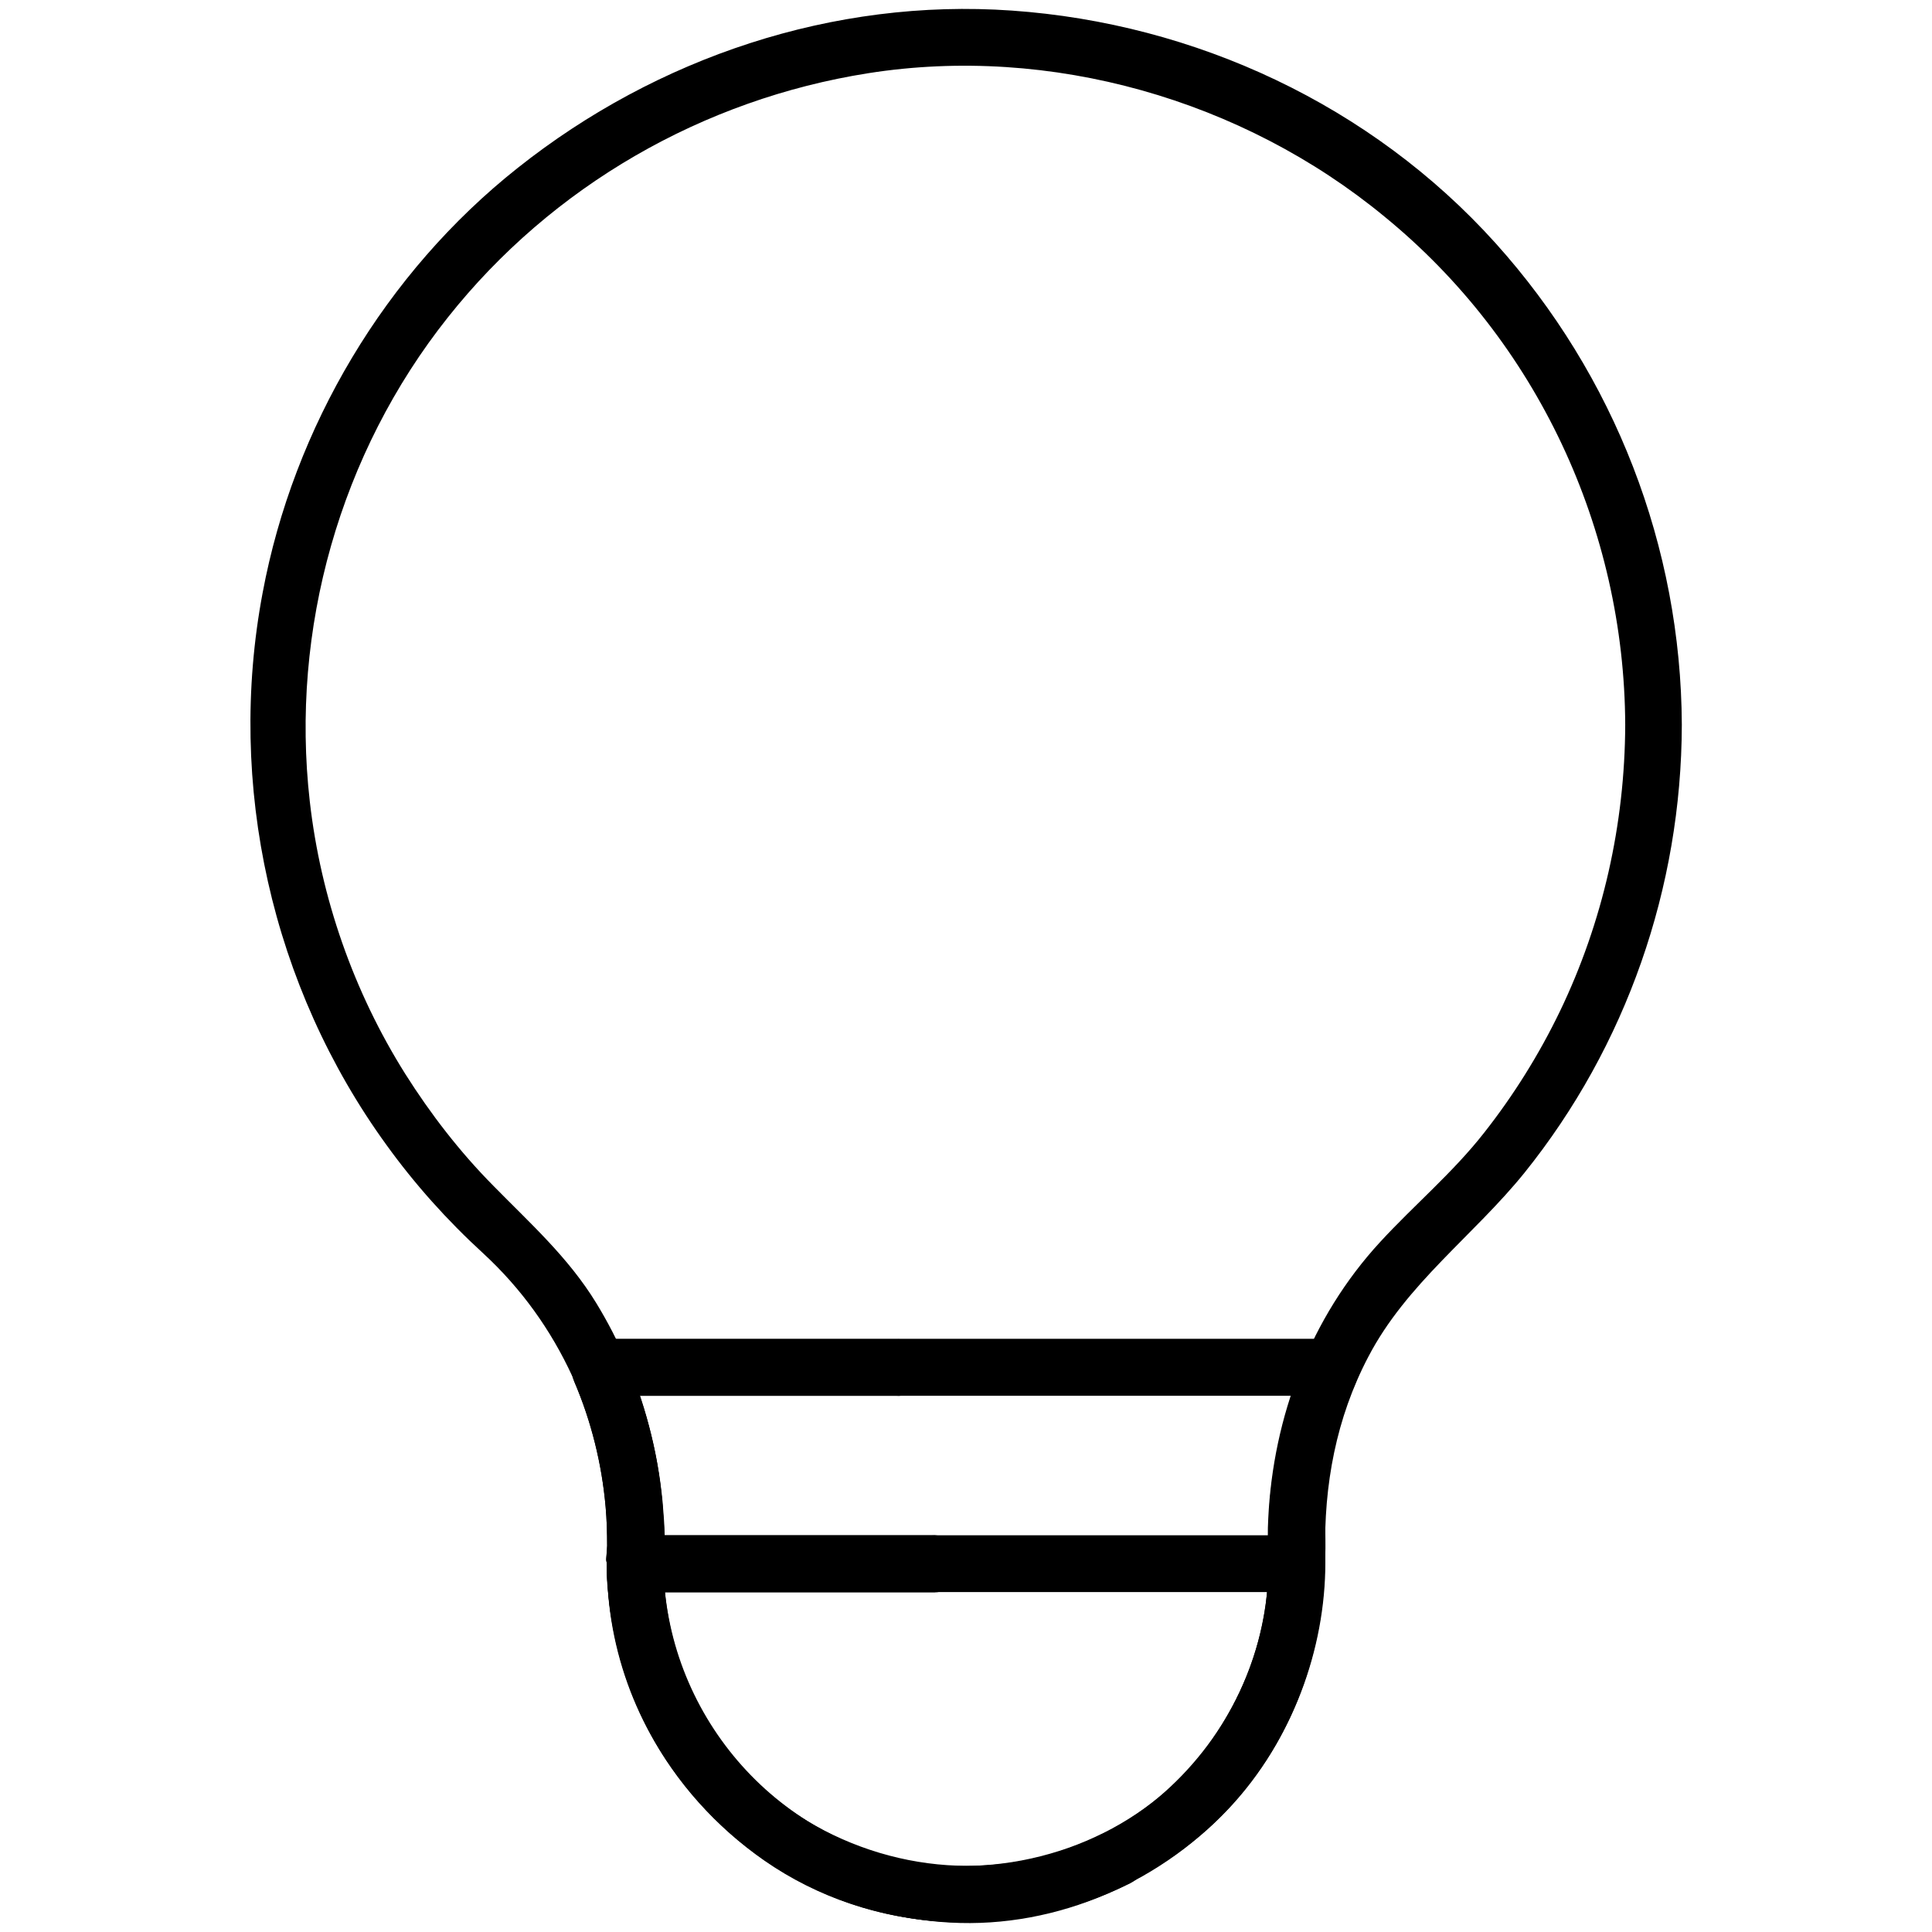 <?xml version="1.0" ?><!DOCTYPE svg  PUBLIC '-//W3C//DTD SVG 1.0//EN'  'http://www.w3.org/TR/2001/REC-SVG-20010904/DTD/svg10.dtd'><svg enable-background="new 0 0 512 512" id="Layer_1" version="1.0" viewBox="0 0 512 512" xml:space="preserve" xmlns="http://www.w3.org/2000/svg" xmlns:xlink="http://www.w3.org/1999/xlink"><g><g><g><path d="M430.7,192.1c-0.1,26.3-5.9,52.2-17.3,75.9c-5.5,11.4-12.3,22.3-20.1,32.2c-8.3,10.6-18.5,19.1-27.6,29     c-18.4,20-28.3,46.2-29.6,73.2c-0.2,3.3-0.1,6.7,0,10c0.1,3.9,0-3.2,0,2c0,3.7-0.2,7.3-0.7,11c-1.8,12.9-6.8,24.9-14.1,35.5     c-15.8,23-43.5,35-71,33.5c-21.8-1.2-41.9-12.3-56-28.6c-6.9-8-11.9-17.7-15.1-27.7c-1.6-5-2.6-10.1-3.2-15.3     c-0.5-4.6-0.5-6.3-0.3-10c1.4-23.3-5.6-47.7-17.7-67.5c-7.4-12.1-17.5-21.1-27.3-31.1c-8.9-9-16.6-19-23.3-29.6     c-13.7-21.8-22.4-46.7-25.3-72.2c-5.2-45.6,8-92.3,36.6-128.3c27.6-34.8,67.6-57.8,111.4-64.7c48.3-7.6,99.2,7,136.8,38     C407.3,90.4,430.5,140.2,430.7,192.1c0,9.7,15,9.7,15,0c-0.2-47.2-17.8-92.6-49.4-127.7C363.4,27.9,316.8,6.2,268.1,2.8     c-47.2-3.3-94,12.4-130.9,41.7c-35.1,27.8-59.4,68.7-67.6,112.6C60,208,72,261.5,102.4,303.4c7.5,10.4,16.1,20,25.6,28.7     c10.1,9.3,18,20.3,23.7,32.7c5.5,11.8,8.4,25.1,9.2,38.1c0.2,3.3,0.2,6.5,0.1,9.8c0,1-0.5,3.4,0.1-0.3c-0.6,3.4-0.2,6.9,0.1,10.4     c4.1,47.3,43.5,84.1,90.6,86.7c28.5,1.6,56.9-11,75.7-32.3c15.9-18,24.3-42.3,23.7-65.4c-0.4-18.2,2.9-36,11.4-52.2     c10.1-19.4,27.9-32.1,41.4-48.8c27-33.6,41.6-75.6,41.7-118.7C445.8,182.4,430.8,182.4,430.7,192.1z"/><path d="M438.2,199.6c9.7,0,9.7-15,0-15S428.5,199.6,438.2,199.6L438.2,199.6z"/></g></g><g><g><path d="M343.7,406.9c-49.8,0-99.6,0-149.4,0c-8.6,0-17.3,0-25.9,0c2.4,3.2,4.8,6.3,7.2,9.5c1-6,0.5-12.3,0-18.3     c-1.3-13.7-4.8-26.8-10.3-39.5c-2.2,3.8-4.3,7.5-6.5,11.3c49.5,0,99,0,148.5,0c15.2,0,30.4,0,45.7,0c-2.2-3.8-4.3-7.5-6.5-11.3     c-5.1,11.7-8.2,23.6-9.7,36.3c-0.5,4.1-0.6,8.3-0.6,12.5c0,1.5,0,2.9,0.1,4.4c0,0.9-0.2,4,0.2,0.6c-0.5,4,0.9,8,5.2,9.2     c3.5,1,8.7-1.2,9.2-5.2c0.7-5.4,0.1-10.9,0.4-16.4c0.6-11.6,3.4-23.2,8.1-33.9c2.2-5-0.3-11.3-6.5-11.3c-49.5,0-99,0-148.5,0     c-15.2,0-30.4,0-45.7,0c-6.2,0-8.6,6.3-6.5,11.3c4.5,10.5,7.3,21.8,8.3,33.2c0.3,3.4,0.4,6.8,0.4,10.3c0,1.2-0.7,7.1,0,2.8     c-0.8,4.7,2,9.5,7.2,9.5c49.8,0,99.6,0,149.4,0c8.6,0,17.3,0,25.9,0C353.4,421.9,353.4,406.9,343.7,406.9z"/><path d="M343.7,421.9c9.7,0,9.7-15,0-15C334,406.9,334,421.9,343.7,421.9L343.7,421.9z"/></g></g><g><g><path d="M238.2,369.9c9.7,0,9.7-15,0-15S228.5,369.9,238.2,369.9L238.2,369.9z"/><path d="M247.7,406.9c-26.5,0-52.9,0-79.4,0c2.4,3.2,4.8,6.3,7.2,9.5c1-6,0.5-12.3,0-18.3c-1.3-13.7-4.8-26.8-10.3-39.5     c-2.2,3.8-4.3,7.5-6.5,11.3c26.5,0,52.9,0,79.4,0c9.7,0,9.7-15,0-15c-26.5,0-52.9,0-79.4,0c-6.2,0-8.6,6.3-6.5,11.3     c4.5,10.5,7.3,21.8,8.3,33.2c0.3,3.4,0.4,6.8,0.4,10.3c0,1.2-0.6,7.1,0,2.8c-0.8,4.7,1.9,9.5,7.2,9.5c26.5,0,52.9,0,79.4,0     C257.4,421.9,257.4,406.9,247.7,406.9L247.7,406.9z"/></g></g><g><g><path d="M336.2,414.4c-0.2,22.6-9.5,43.6-26,59.1c-17.3,16.4-42.6,23.8-66,20.3c-39.1-5.9-68-40.1-68.4-79.4     c-2.5,2.5-5,5-7.5,7.5c49.8,0,99.6,0,149.4,0c8.6,0,17.3,0,25.9,0c9.7,0,9.7-15,0-15c-49.8,0-99.6,0-149.4,0     c-8.6,0-17.3,0-25.9,0c-4.1,0-7.5,3.4-7.5,7.5c0.4,46.3,34.6,87.1,80.7,94c28.3,4.3,56.5-4.4,78-23.2     c20.2-17.7,31.4-44.2,31.6-70.9C351.3,404.7,336.3,404.7,336.2,414.4z"/></g></g><g><g><path d="M247.7,421.9c9.7,0,9.7-15,0-15C238.1,406.9,238.1,421.9,247.7,421.9L247.7,421.9z"/><path d="M291.9,486.1c-25.9,13-56.2,10.5-80.4-5c-22.5-14.5-35.5-40.1-35.7-66.7c-2.5,2.5-5,5-7.5,7.5c26.5,0,52.9,0,79.4,0     c9.7,0,9.7-15,0-15c-26.5,0-52.9,0-79.4,0c-4.1,0-7.5,3.4-7.5,7.5c0.3,31.9,15.8,60.6,41.8,78.7c28.5,19.8,66.2,21.3,96.9,6     C308.1,494.7,300.5,481.8,291.9,486.1L291.9,486.1z"/></g></g></g></svg>
